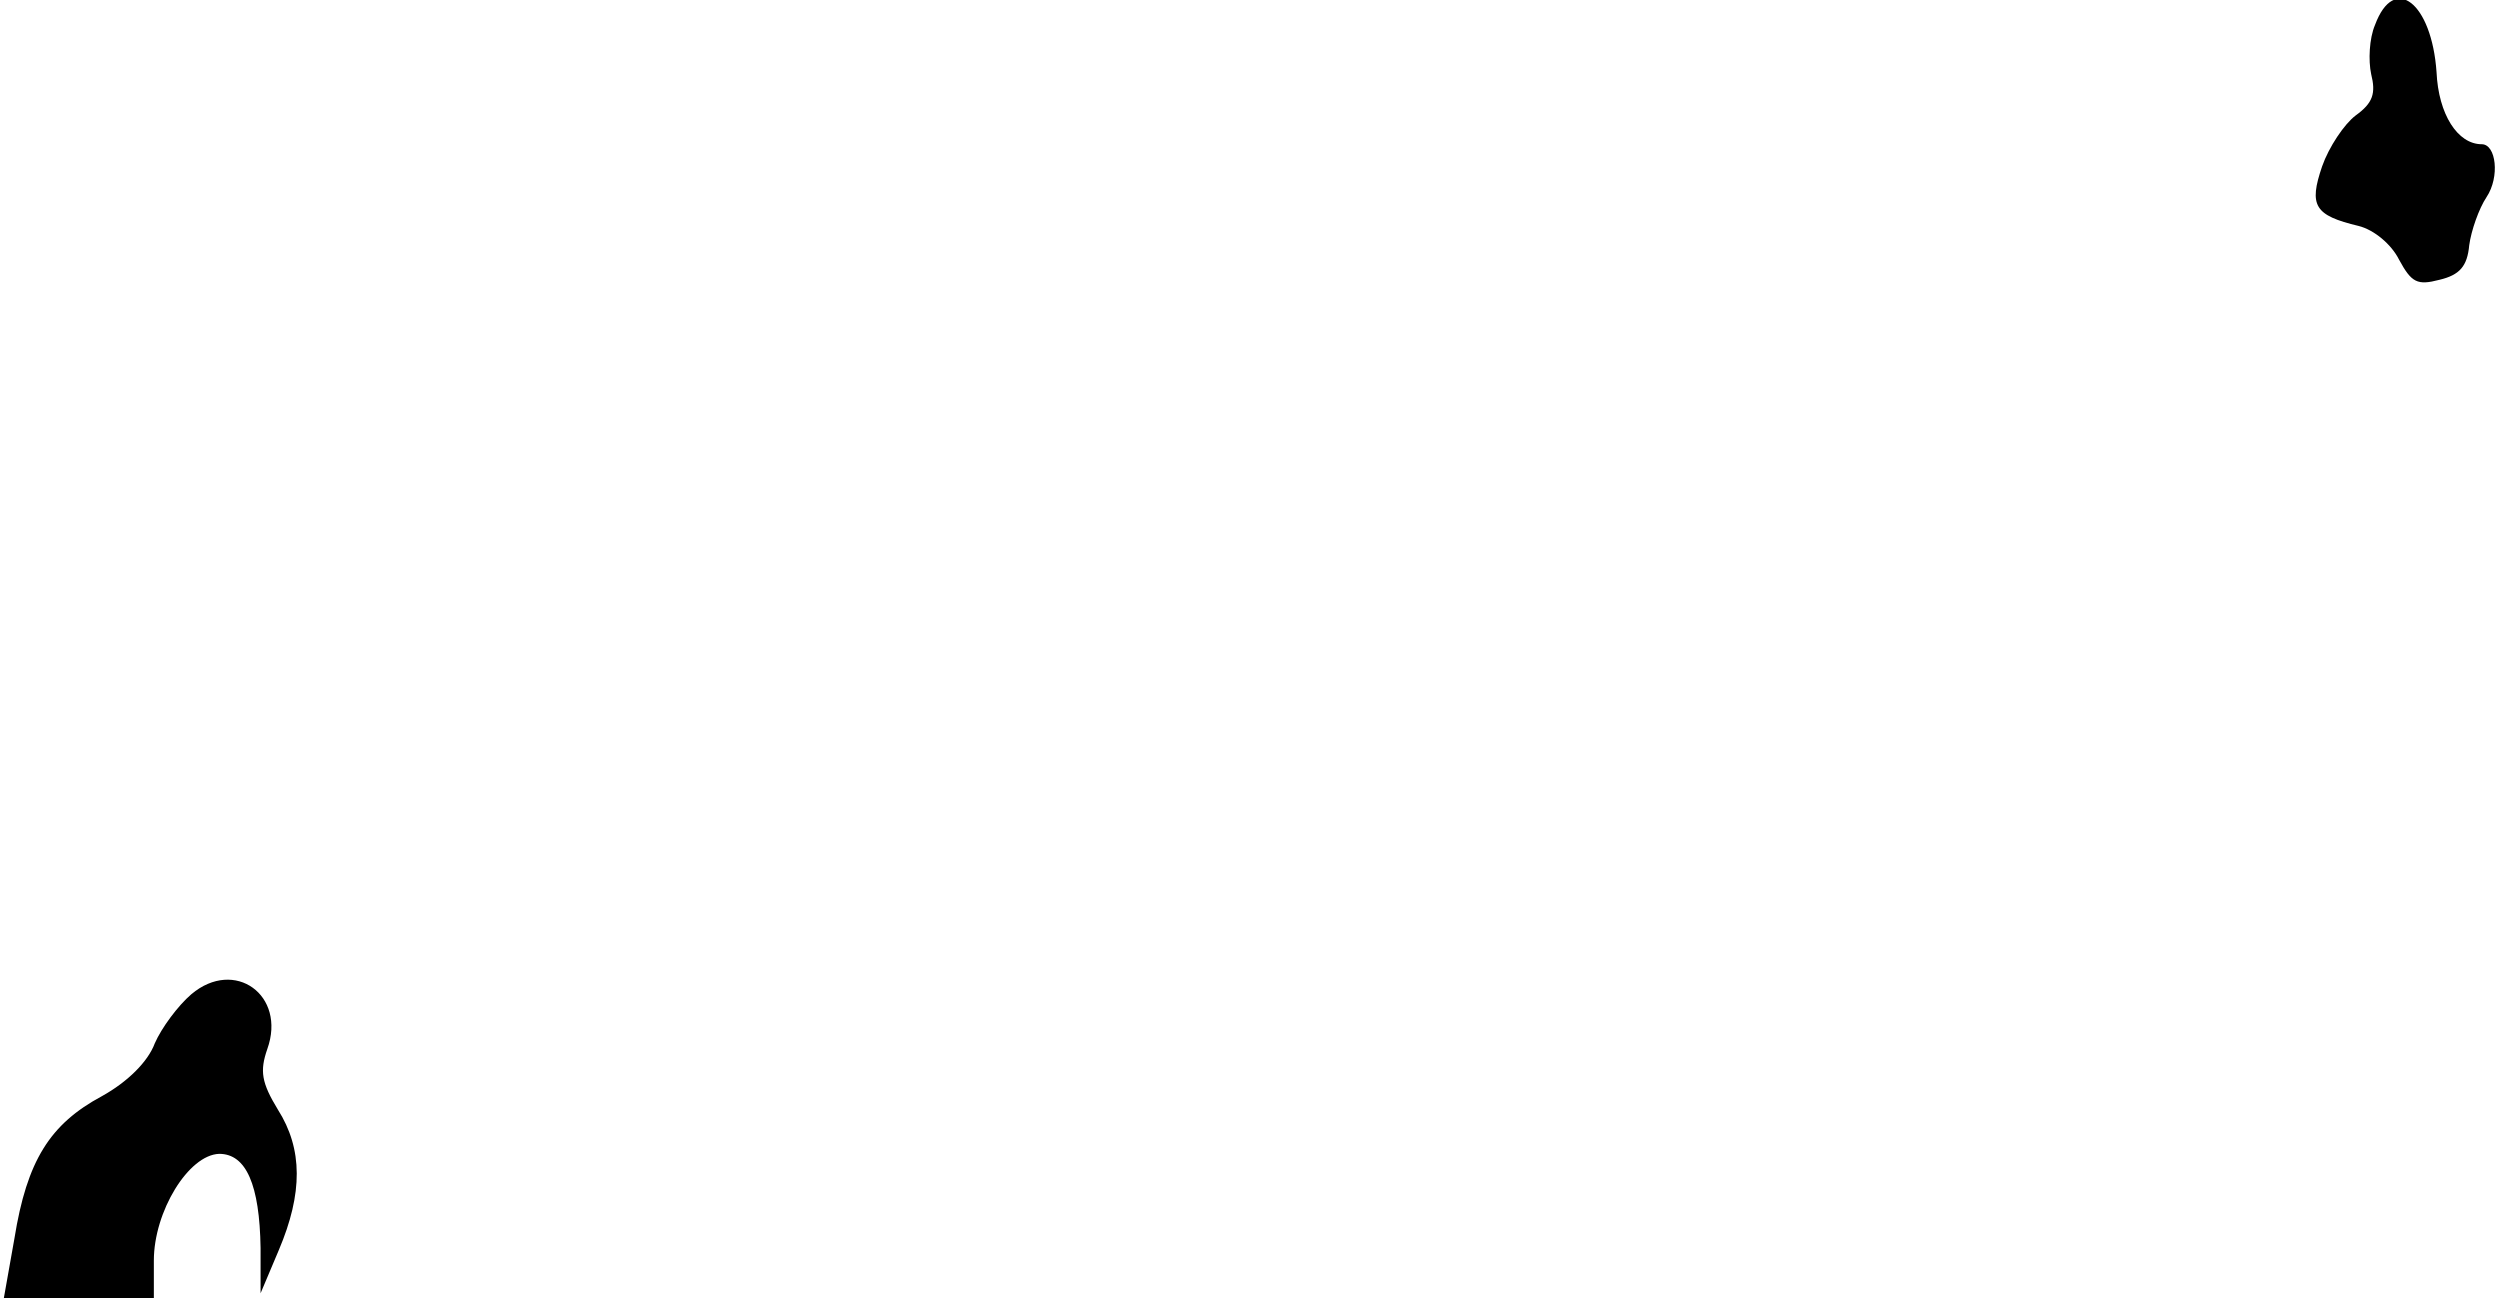 <?xml version="1.0" standalone="no"?>
<!DOCTYPE svg PUBLIC "-//W3C//DTD SVG 20010904//EN"
 "http://www.w3.org/TR/2001/REC-SVG-20010904/DTD/svg10.dtd">
<svg version="1.0" xmlns="http://www.w3.org/2000/svg"
 width="260pt" height="135pt" viewBox="0 0 260 135"
 preserveAspectRatio="xMidYMid meet">
<g transform="translate(0,135) scale(0.1,-0.1)"
fill="#000000" stroke="none">
<path fill="#000000" stroke="none" d="M2470 1324 c-6 -14 -7 -37 -4 -51 5
-20 2 -30 -16 -43 -12 -9 -28 -33 -35 -53 -14 -41 -8 -51 38 -62 16 -4 34 -19
42 -35 13 -24 19 -27 42 -21 21 5 29 14 31 36 2 15 10 38 18 50 14 21 10 55
-5 55 -25 0 -45 31 -47 75 -5 72 -44 103 -64 49z"/>
<path fill="#000000" stroke="none" d="M199 316 c-14 -12 -31 -35 -38 -51 -7
-19 -28 -40 -55 -55 -54 -29 -78 -67 -91 -148 l-11 -62 78 0 78 0 0 39 c0 51
36 110 68 111 28 0 42 -32 43 -98 l0 -47 19 45 c25 59 25 105 -1 146 -17 28
-19 40 -11 63 20 56 -34 95 -79 57z"/>
</g>
</svg>
